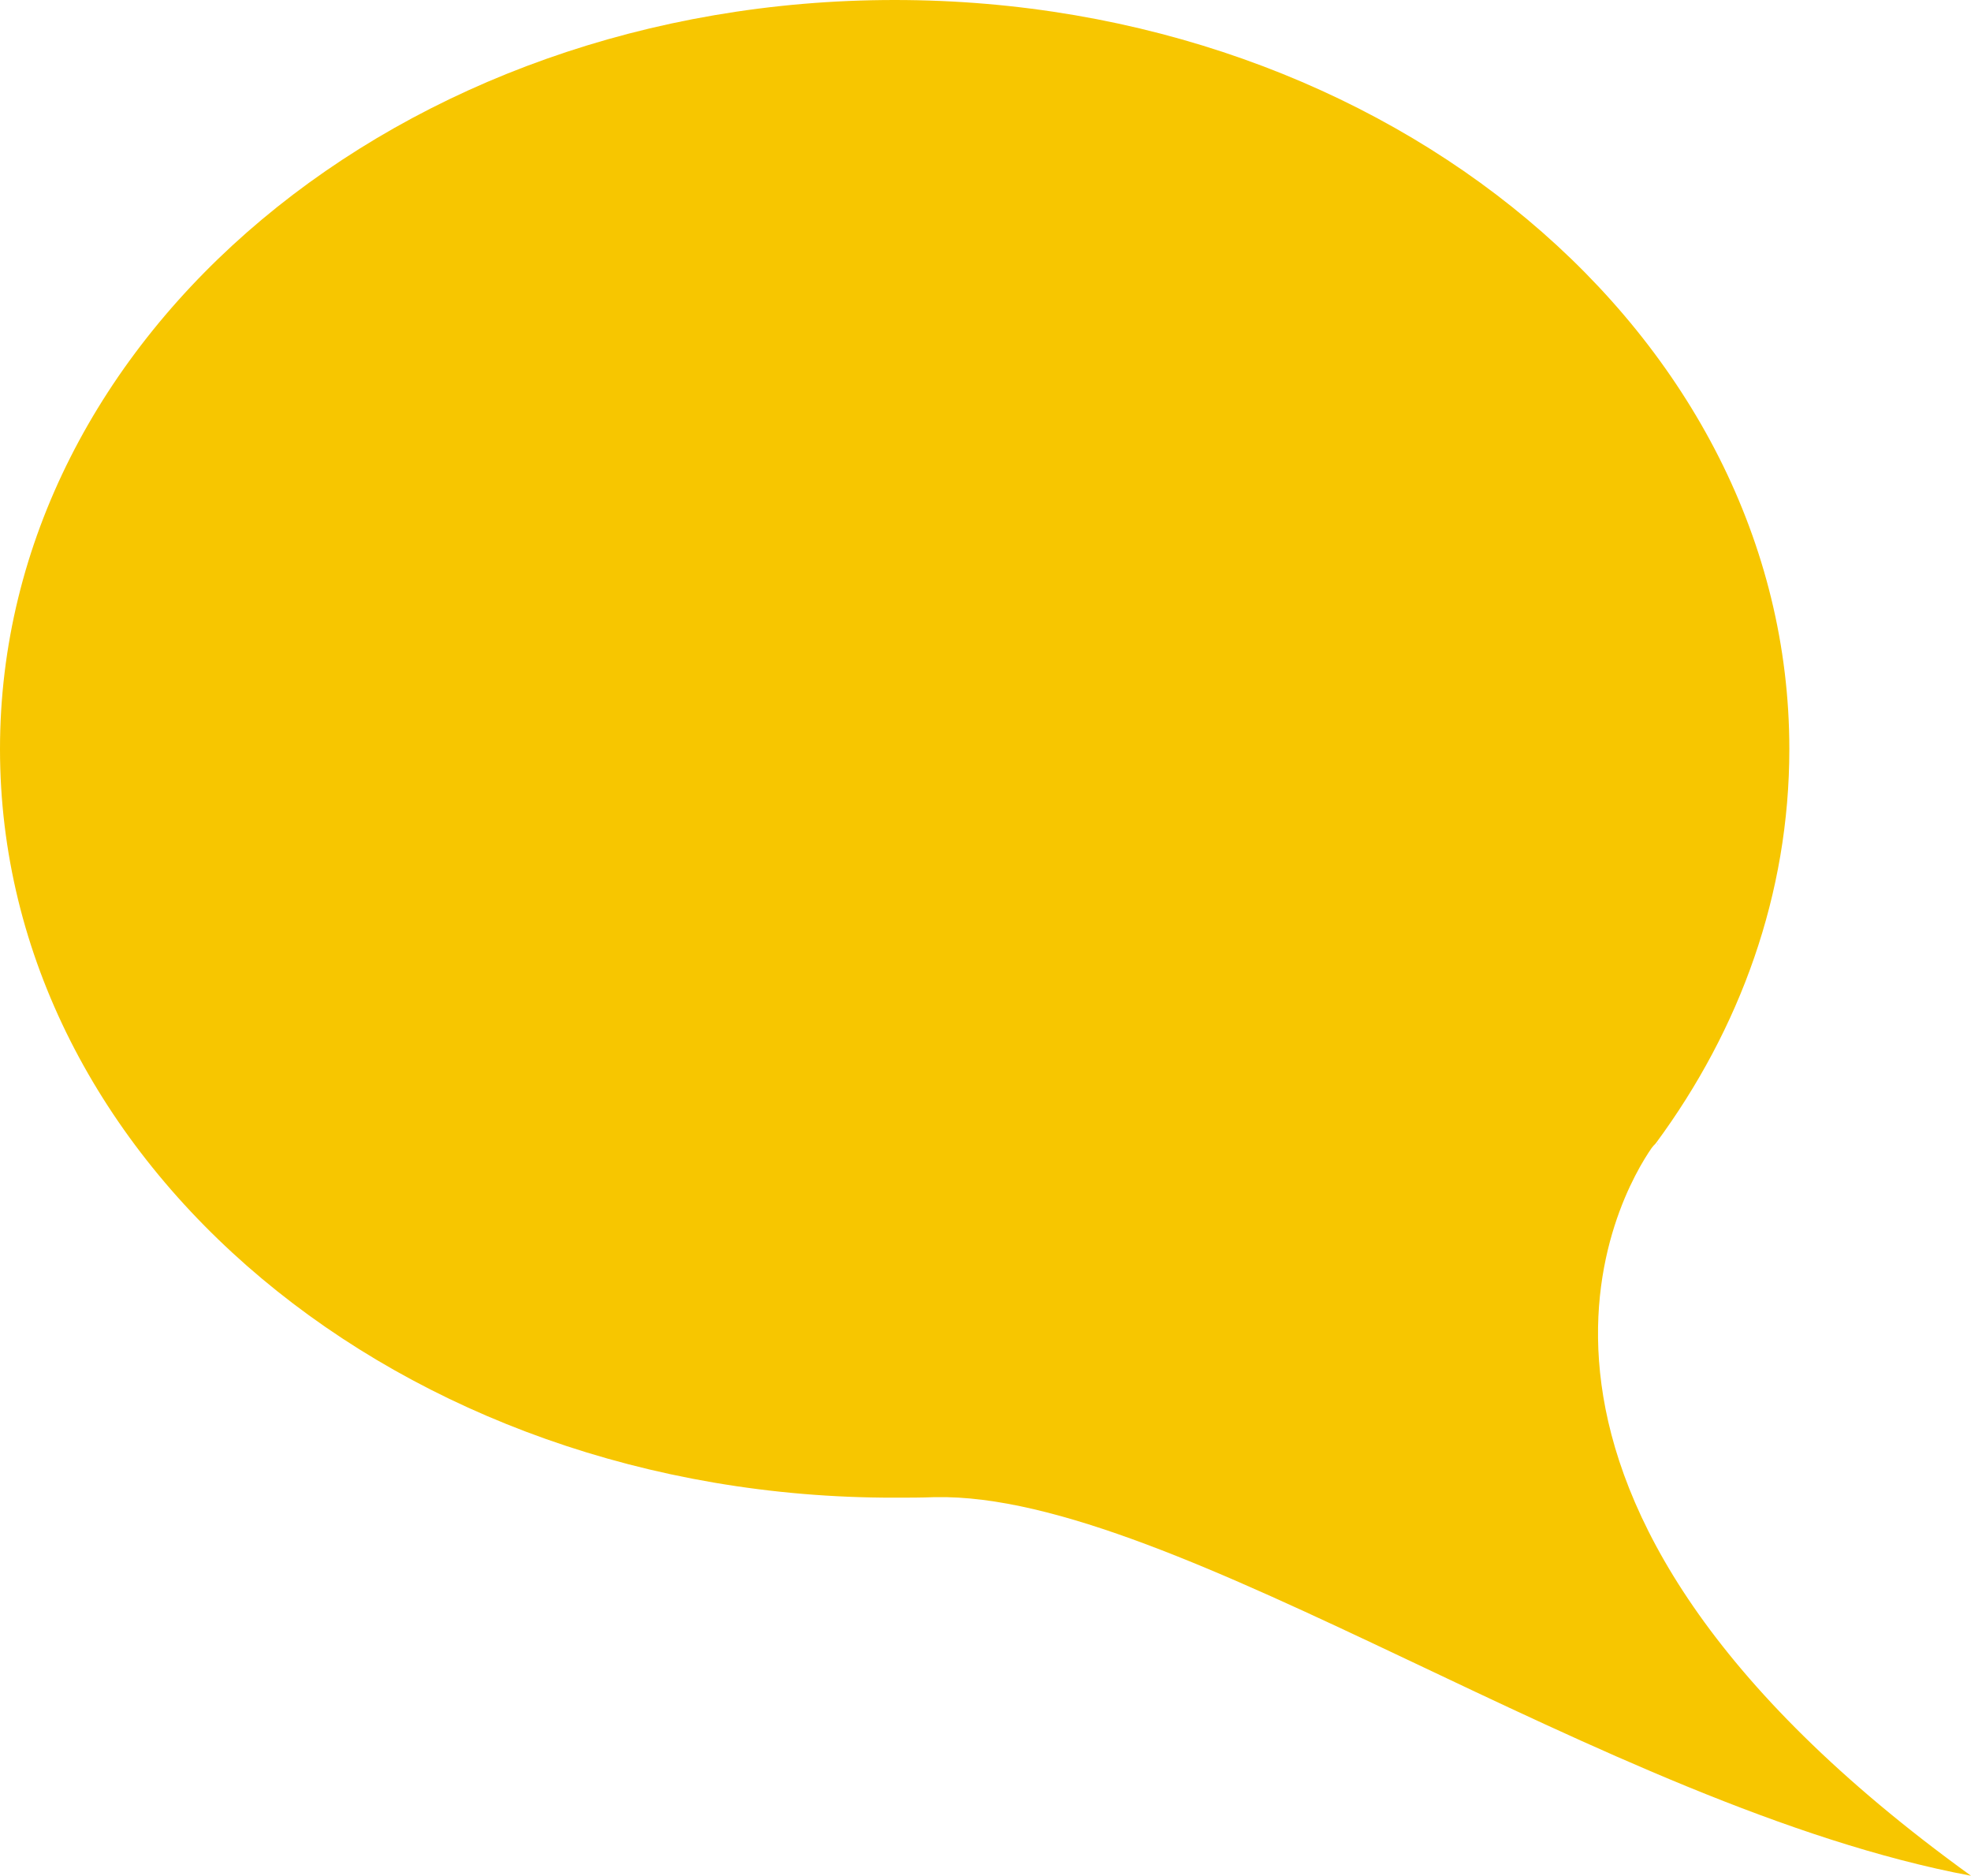 <?xml version="1.0" encoding="utf-8"?>
<!-- Generator: Adobe Illustrator 21.0.2, SVG Export Plug-In . SVG Version: 6.00 Build 0)  -->
<svg version="1.1" id="Layer_1" xmlns="http://www.w3.org/2000/svg" xmlns:xlink="http://www.w3.org/1999/xlink" x="0px" y="0px"
	 viewBox="0 0 389.5 370.6" style="enable-background:new 0 0 389.5 370.6;" xml:space="preserve">
<style type="text/css">
	.st0{display:none;fill:#F7C600;}
	.st1{fill:#F7C600;}
</style>
<title>speech-bubble</title>
<path class="st0" d="M372.5,370.6c-41.9-39.5-151.5-38.1-161.7-37.4c-5.3,0.4-10.7,0.6-16.1,0.6C87.2,333.8,0,259,0,166.9
	S87.2,0,194.7,0s194.7,74.7,194.7,166.9c0,37.9-14.8,72.9-39.6,100.9C333.1,287.6,365.2,346.2,372.5,370.6z"/>
<path class="st1" d="M389.5,370.6c-72.6-13.6-157.2-75.8-204.7-74.8h-0.2c-2.6,0.1-5.2,0.1-7.9,0.1C79.1,296,0,229.7,0,148
	S79.1,0,176.8,0s176.8,66.3,176.8,148c0,28.6-9.7,55.3-26.4,77.9c0,0,0,0,0,0c0,0,0,0,0,0c0,0-0.1,0.1-0.2,0.2
	c-0.1,0.1-0.1,0.2-0.2,0.2c-0.1,0.1-0.2,0.3-0.4,0.5C320.5,235.3,284.8,295,389.5,370.6z"/>
<path class="st1" d="M327.7,225.9c-0.1,0.1-0.1,0.2-0.2,0.2C327.6,226,327.6,225.9,327.7,225.9z"/>
</svg>
